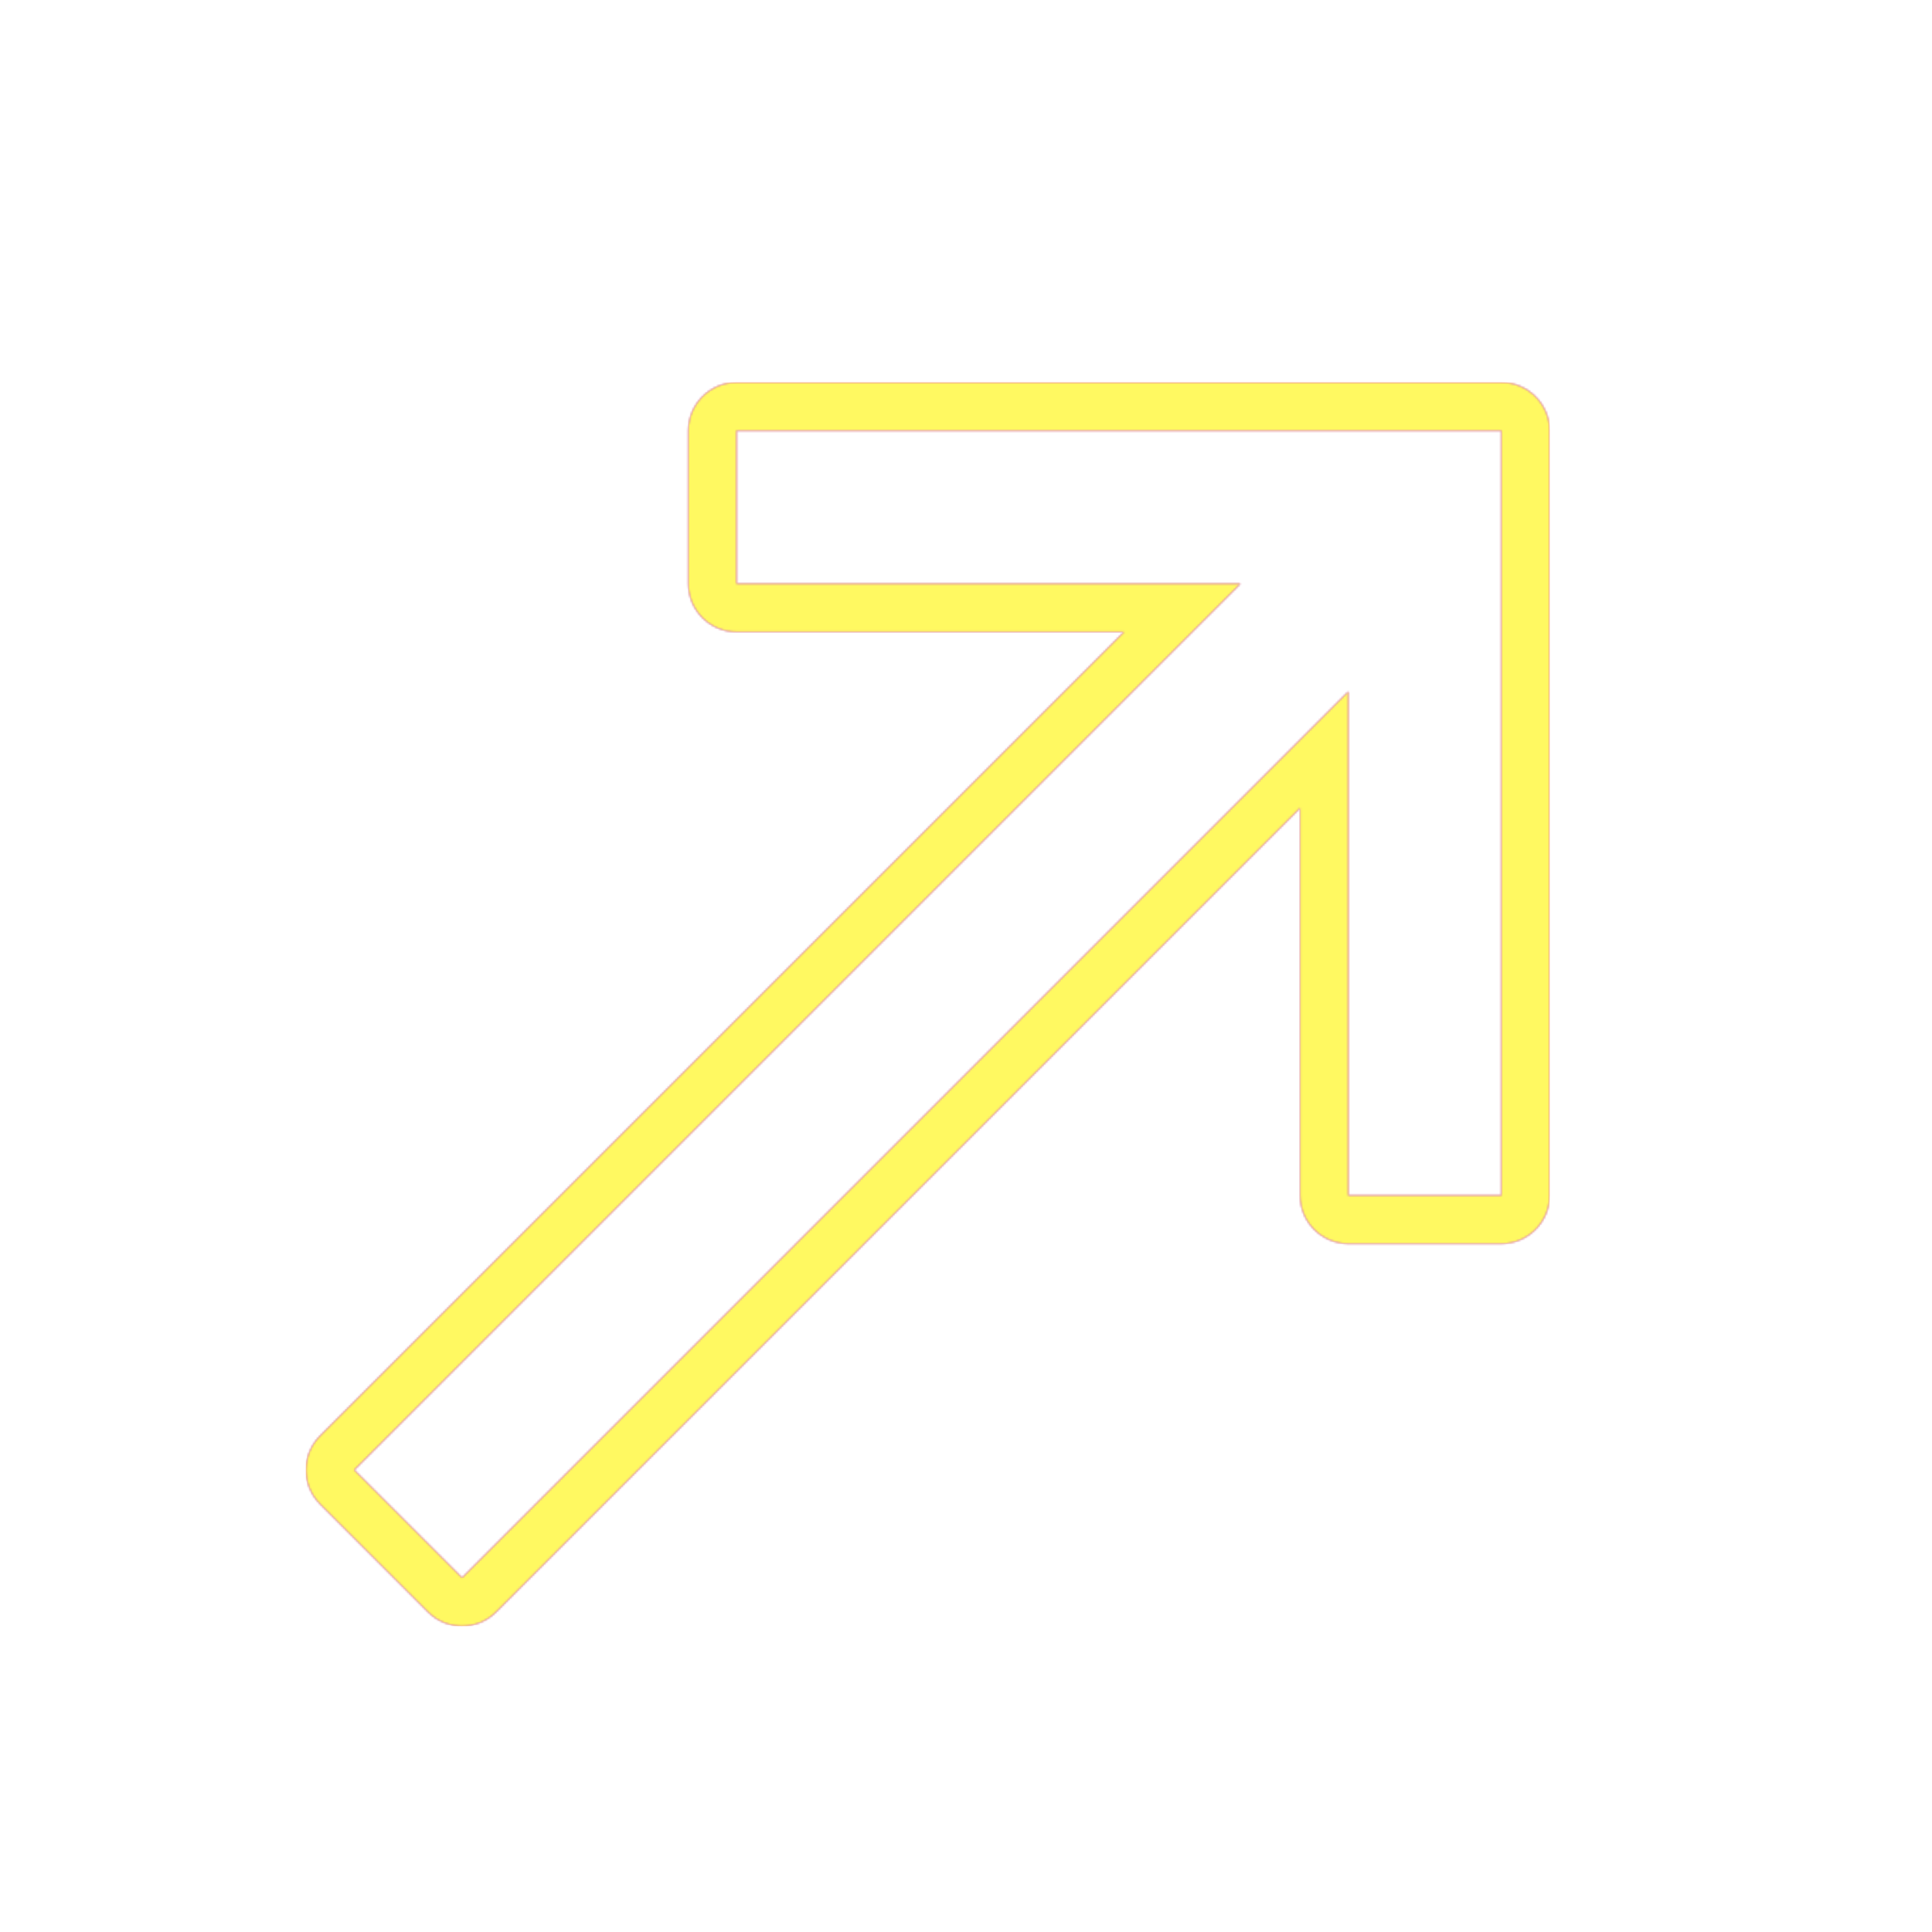 <svg version="1.1" xmlns="http://www.w3.org/2000/svg" xmlns:xlink="http://www.w3.org/1999/xlink" viewBox="0,0,1024,1024">
	<!-- Color names: teamapps-color-1, teamapps-color-2, teamapps-color-3 -->
	<desc>call_made icon - Licensed under Apache License v2.0 (http://www.apache.org/licenses/LICENSE-2.0) - Created with Iconfu.com - Derivative work of Material icons (Copyright Google Inc.)</desc>
	<defs>
		<radialGradient cx="0" cy="0" r="1448.15" id="color-uT9VZtR3" gradientUnits="userSpaceOnUse">
			<stop offset="0.08" stop-color="#ffffff"/>
			<stop offset="1" stop-color="#000000"/>
		</radialGradient>
		<linearGradient x1="0" y1="1024" x2="1024" y2="0" id="color-vnxxiOL3" gradientUnits="userSpaceOnUse">
			<stop offset="0.2" stop-color="#000000"/>
			<stop offset="0.8" stop-color="#ffffff"/>
		</linearGradient>
		<filter id="filter-CUsTMpCQ" color-interpolation-filters="sRGB">
			<feOffset/>
		</filter>
		<mask id="mask-799TO0Nz">
			<path d="M821.34,228.26v405.34c0,14.14 -11.46,25.6 -25.6,25.6h-81.07c-14.14,0 -25.6,-11.46 -25.6,-25.6v-205.31l-426.07,426.07c-10,10 -26.21,10 -36.2,0l-57.15,-57.15c-10,-10 -10,-26.21 0,-36.2l426.07,-426.07h-205.31c-14.14,0 -25.6,-11.46 -25.6,-25.6v-81.07c0,-14.14 11.46,-25.6 25.6,-25.6h405.34c14.14,0 25.6,11.46 25.6,25.6zM390.4,228.26v81.07h267.11l-469.77,469.78l57.15,57.15l469.78,-469.77v267.11h81.07v-405.34z" fill="#ffffff"/>
		</mask>
		<mask id="mask-bL8ooaJl">
			<rect fill="url(#color-vnxxiOL3)" x="162.14" y="202.66" width="659.2" height="659.2"/>
		</mask>
		<mask id="mask-wlmk8qR1">
			<path d="M821.34,228.26v405.34c0,14.14 -11.46,25.6 -25.6,25.6h-81.07c-14.14,0 -25.6,-11.46 -25.6,-25.6v-205.31l-426.07,426.07c-10,10 -26.21,10 -36.2,0l-57.15,-57.15c-10,-10 -10,-26.21 0,-36.2l426.07,-426.07h-205.31c-14.14,0 -25.6,-11.46 -25.6,-25.6v-81.07c0,-14.14 11.46,-25.6 25.6,-25.6h405.34c14.14,0 25.6,11.46 25.6,25.6zM390.4,228.26v81.07h267.11l-469.77,469.78l57.15,57.15l469.78,-469.77v267.11h81.07v-405.34z" fill="url(#color-uT9VZtR3)"/>
		</mask>
	</defs>
	<g fill="none" fill-rule="nonzero" style="mix-blend-mode: normal">
		<g mask="url(#mask-799TO0Nz)">
			<g color="#ff0000" class="teamapps-color-2">
				<rect x="162.14" y="202.66" width="659.2" height="659.2" fill="currentColor"/>
			</g>
			<g color="#bc13e0" class="teamapps-color-3" mask="url(#mask-bL8ooaJl)">
				<rect x="162.14" y="202.66" width="659.2" height="659.2" fill="currentColor"/>
			</g>
		</g>
		<g filter="url(#filter-CUsTMpCQ)" mask="url(#mask-wlmk8qR1)">
			<g color="#fff961" class="teamapps-color-1">
				<rect x="162.14" y="202.66" width="659.2" height="659.2" fill="currentColor"/>
			</g>
		</g>
	</g>
</svg>